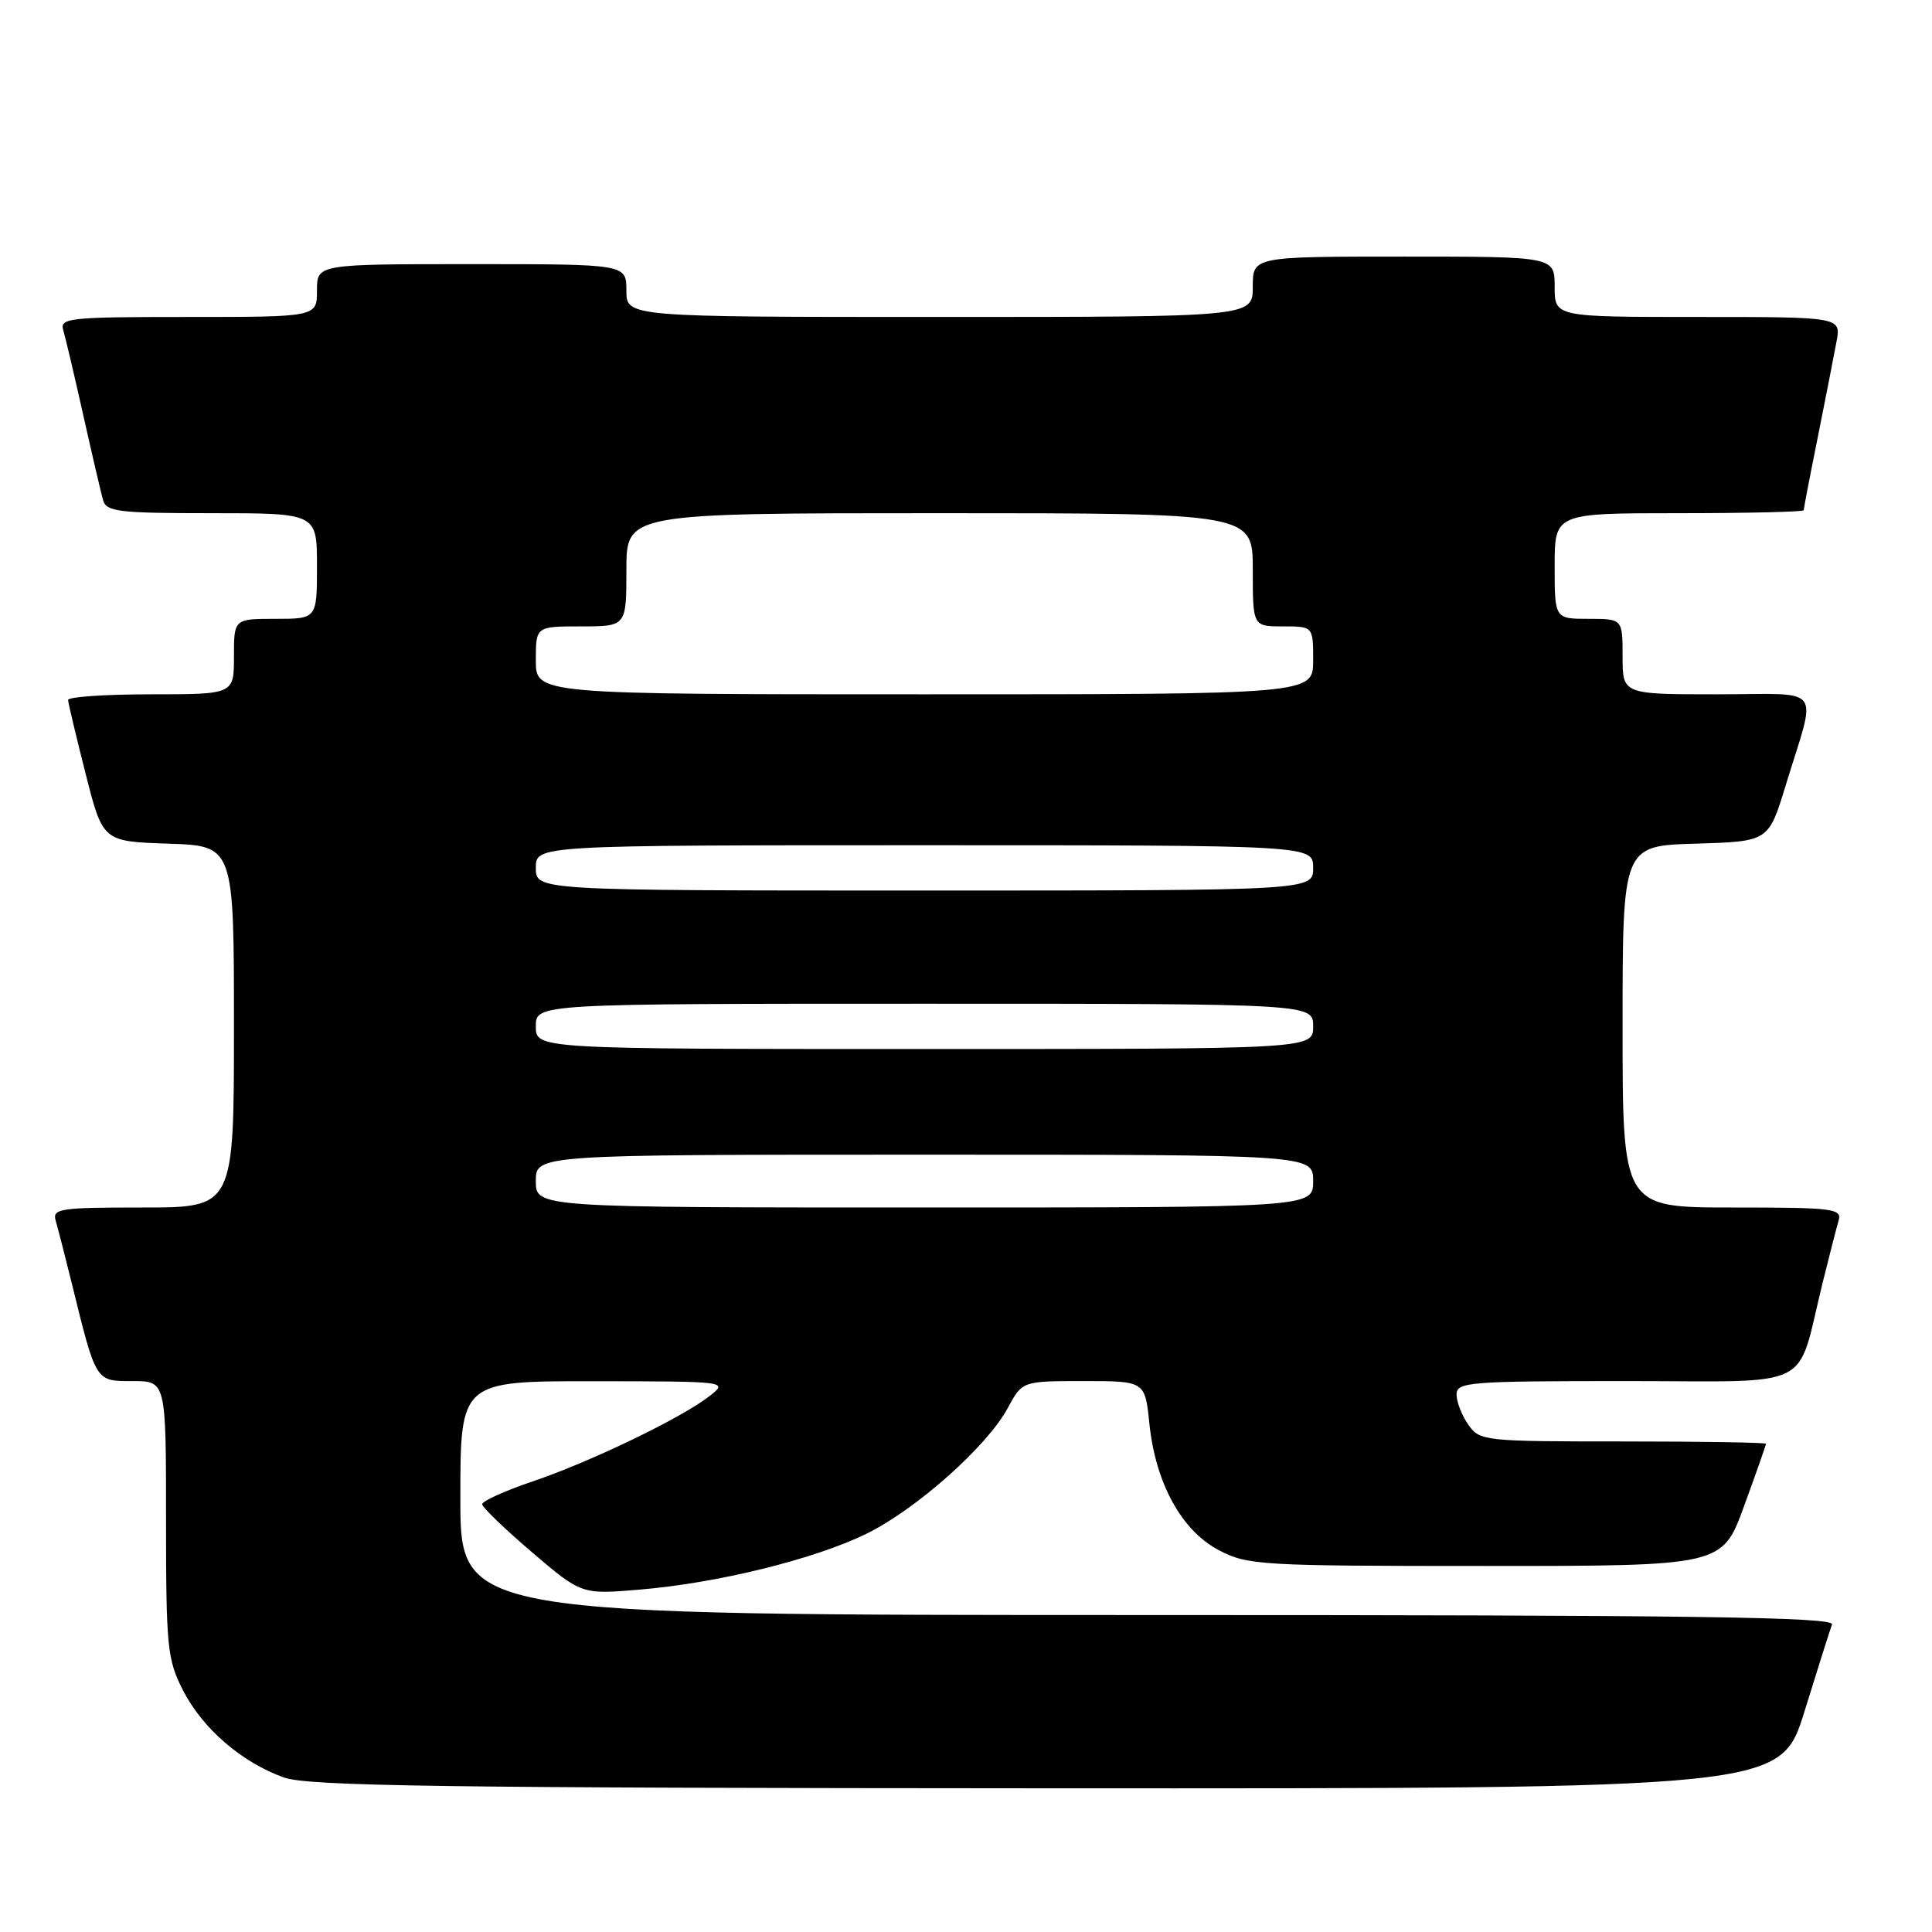<?xml version="1.0" encoding="UTF-8" standalone="no"?>
<!DOCTYPE svg PUBLIC "-//W3C//DTD SVG 1.1//EN" "http://www.w3.org/Graphics/SVG/1.1/DTD/svg11.dtd" >
<svg xmlns="http://www.w3.org/2000/svg" xmlns:xlink="http://www.w3.org/1999/xlink" version="1.1" viewBox="0 0 256 256">
 <g >
 <path fill="currentColor"
d=" M 239.11 226.75 C 240.86 221.11 242.49 215.94 242.75 215.25 C 243.12 214.26 224.57 214.00 152.11 214.00 C 61.00 214.00 61.00 214.00 61.00 198.50 C 61.00 183.00 61.00 183.00 78.75 183.02 C 96.50 183.04 96.50 183.04 94.00 185.00 C 90.30 187.89 78.21 193.72 70.56 196.30 C 66.87 197.55 63.87 198.91 63.89 199.32 C 63.91 199.74 66.89 202.60 70.49 205.68 C 77.06 211.28 77.06 211.28 84.78 210.63 C 95.09 209.77 107.85 206.62 114.77 203.25 C 121.38 200.02 130.79 191.66 133.53 186.58 C 135.45 183.00 135.45 183.00 143.59 183.00 C 151.72 183.00 151.72 183.00 152.30 188.65 C 153.12 196.54 156.56 202.81 161.51 205.41 C 165.31 207.40 166.98 207.50 196.85 207.50 C 228.21 207.50 228.21 207.50 231.10 199.56 C 232.70 195.19 234.00 191.47 234.00 191.31 C 234.00 191.14 225.48 191.00 215.06 191.00 C 196.61 191.00 196.07 190.94 194.56 188.78 C 193.70 187.56 193.00 185.76 193.00 184.78 C 193.00 183.13 194.60 183.00 215.42 183.00 C 240.86 183.00 237.94 184.46 241.50 170.00 C 242.38 166.43 243.34 162.71 243.62 161.75 C 244.09 160.14 242.97 160.00 229.57 160.00 C 215.00 160.00 215.00 160.00 215.00 136.04 C 215.00 112.07 215.00 112.07 224.67 111.79 C 234.34 111.50 234.34 111.50 236.60 104.11 C 240.76 90.48 241.89 92.00 227.52 92.00 C 215.00 92.00 215.00 92.00 215.00 87.00 C 215.00 82.00 215.00 82.00 210.50 82.00 C 206.00 82.00 206.00 82.00 206.00 75.00 C 206.00 68.00 206.00 68.00 222.50 68.00 C 231.57 68.00 239.00 67.82 239.00 67.61 C 239.00 67.40 239.84 63.01 240.88 57.86 C 241.91 52.71 243.02 47.04 243.35 45.25 C 243.95 42.00 243.95 42.00 224.97 42.00 C 206.00 42.00 206.00 42.00 206.00 38.00 C 206.00 34.00 206.00 34.00 186.00 34.00 C 166.00 34.00 166.00 34.00 166.00 38.00 C 166.00 42.00 166.00 42.00 124.50 42.00 C 83.00 42.00 83.00 42.00 83.00 38.50 C 83.00 35.00 83.00 35.00 62.50 35.00 C 42.00 35.00 42.00 35.00 42.00 38.50 C 42.00 42.00 42.00 42.00 24.93 42.00 C 9.15 42.00 7.90 42.13 8.38 43.75 C 8.67 44.71 9.86 49.77 11.03 55.00 C 12.20 60.23 13.38 65.29 13.65 66.25 C 14.08 67.81 15.65 68.00 28.07 68.00 C 42.00 68.00 42.00 68.00 42.00 75.00 C 42.00 82.00 42.00 82.00 36.50 82.00 C 31.00 82.00 31.00 82.00 31.00 87.00 C 31.00 92.00 31.00 92.00 20.00 92.00 C 13.95 92.00 9.01 92.34 9.02 92.75 C 9.04 93.16 10.08 97.55 11.34 102.50 C 13.62 111.50 13.62 111.50 22.31 111.79 C 31.00 112.08 31.00 112.08 31.00 136.04 C 31.00 160.00 31.00 160.00 18.93 160.00 C 7.91 160.00 6.91 160.15 7.38 161.75 C 7.66 162.71 8.62 166.43 9.50 170.00 C 12.76 183.24 12.61 183.00 17.58 183.00 C 22.00 183.00 22.00 183.00 22.00 201.29 C 22.00 218.28 22.16 219.89 24.25 223.98 C 26.84 229.05 32.05 233.54 37.63 235.53 C 40.82 236.67 58.67 236.92 138.72 236.96 C 235.94 237.00 235.94 237.00 239.11 226.75 Z  M 71.00 156.50 C 71.00 153.00 71.00 153.00 122.50 153.00 C 174.00 153.00 174.00 153.00 174.00 156.50 C 174.00 160.00 174.00 160.00 122.50 160.00 C 71.00 160.00 71.00 160.00 71.00 156.50 Z  M 71.00 136.00 C 71.00 133.00 71.00 133.00 122.50 133.00 C 174.00 133.00 174.00 133.00 174.00 136.00 C 174.00 139.00 174.00 139.00 122.50 139.00 C 71.00 139.00 71.00 139.00 71.00 136.00 Z  M 71.00 115.00 C 71.00 112.00 71.00 112.00 122.50 112.00 C 174.00 112.00 174.00 112.00 174.00 115.00 C 174.00 118.00 174.00 118.00 122.50 118.00 C 71.00 118.00 71.00 118.00 71.00 115.00 Z  M 71.00 87.50 C 71.00 83.00 71.00 83.00 77.00 83.00 C 83.00 83.00 83.00 83.00 83.00 75.50 C 83.00 68.00 83.00 68.00 124.50 68.00 C 166.00 68.00 166.00 68.00 166.00 75.50 C 166.00 83.00 166.00 83.00 170.00 83.00 C 174.00 83.00 174.00 83.00 174.00 87.50 C 174.00 92.00 174.00 92.00 122.50 92.00 C 71.00 92.00 71.00 92.00 71.00 87.50 Z "/>
</g>
</svg>